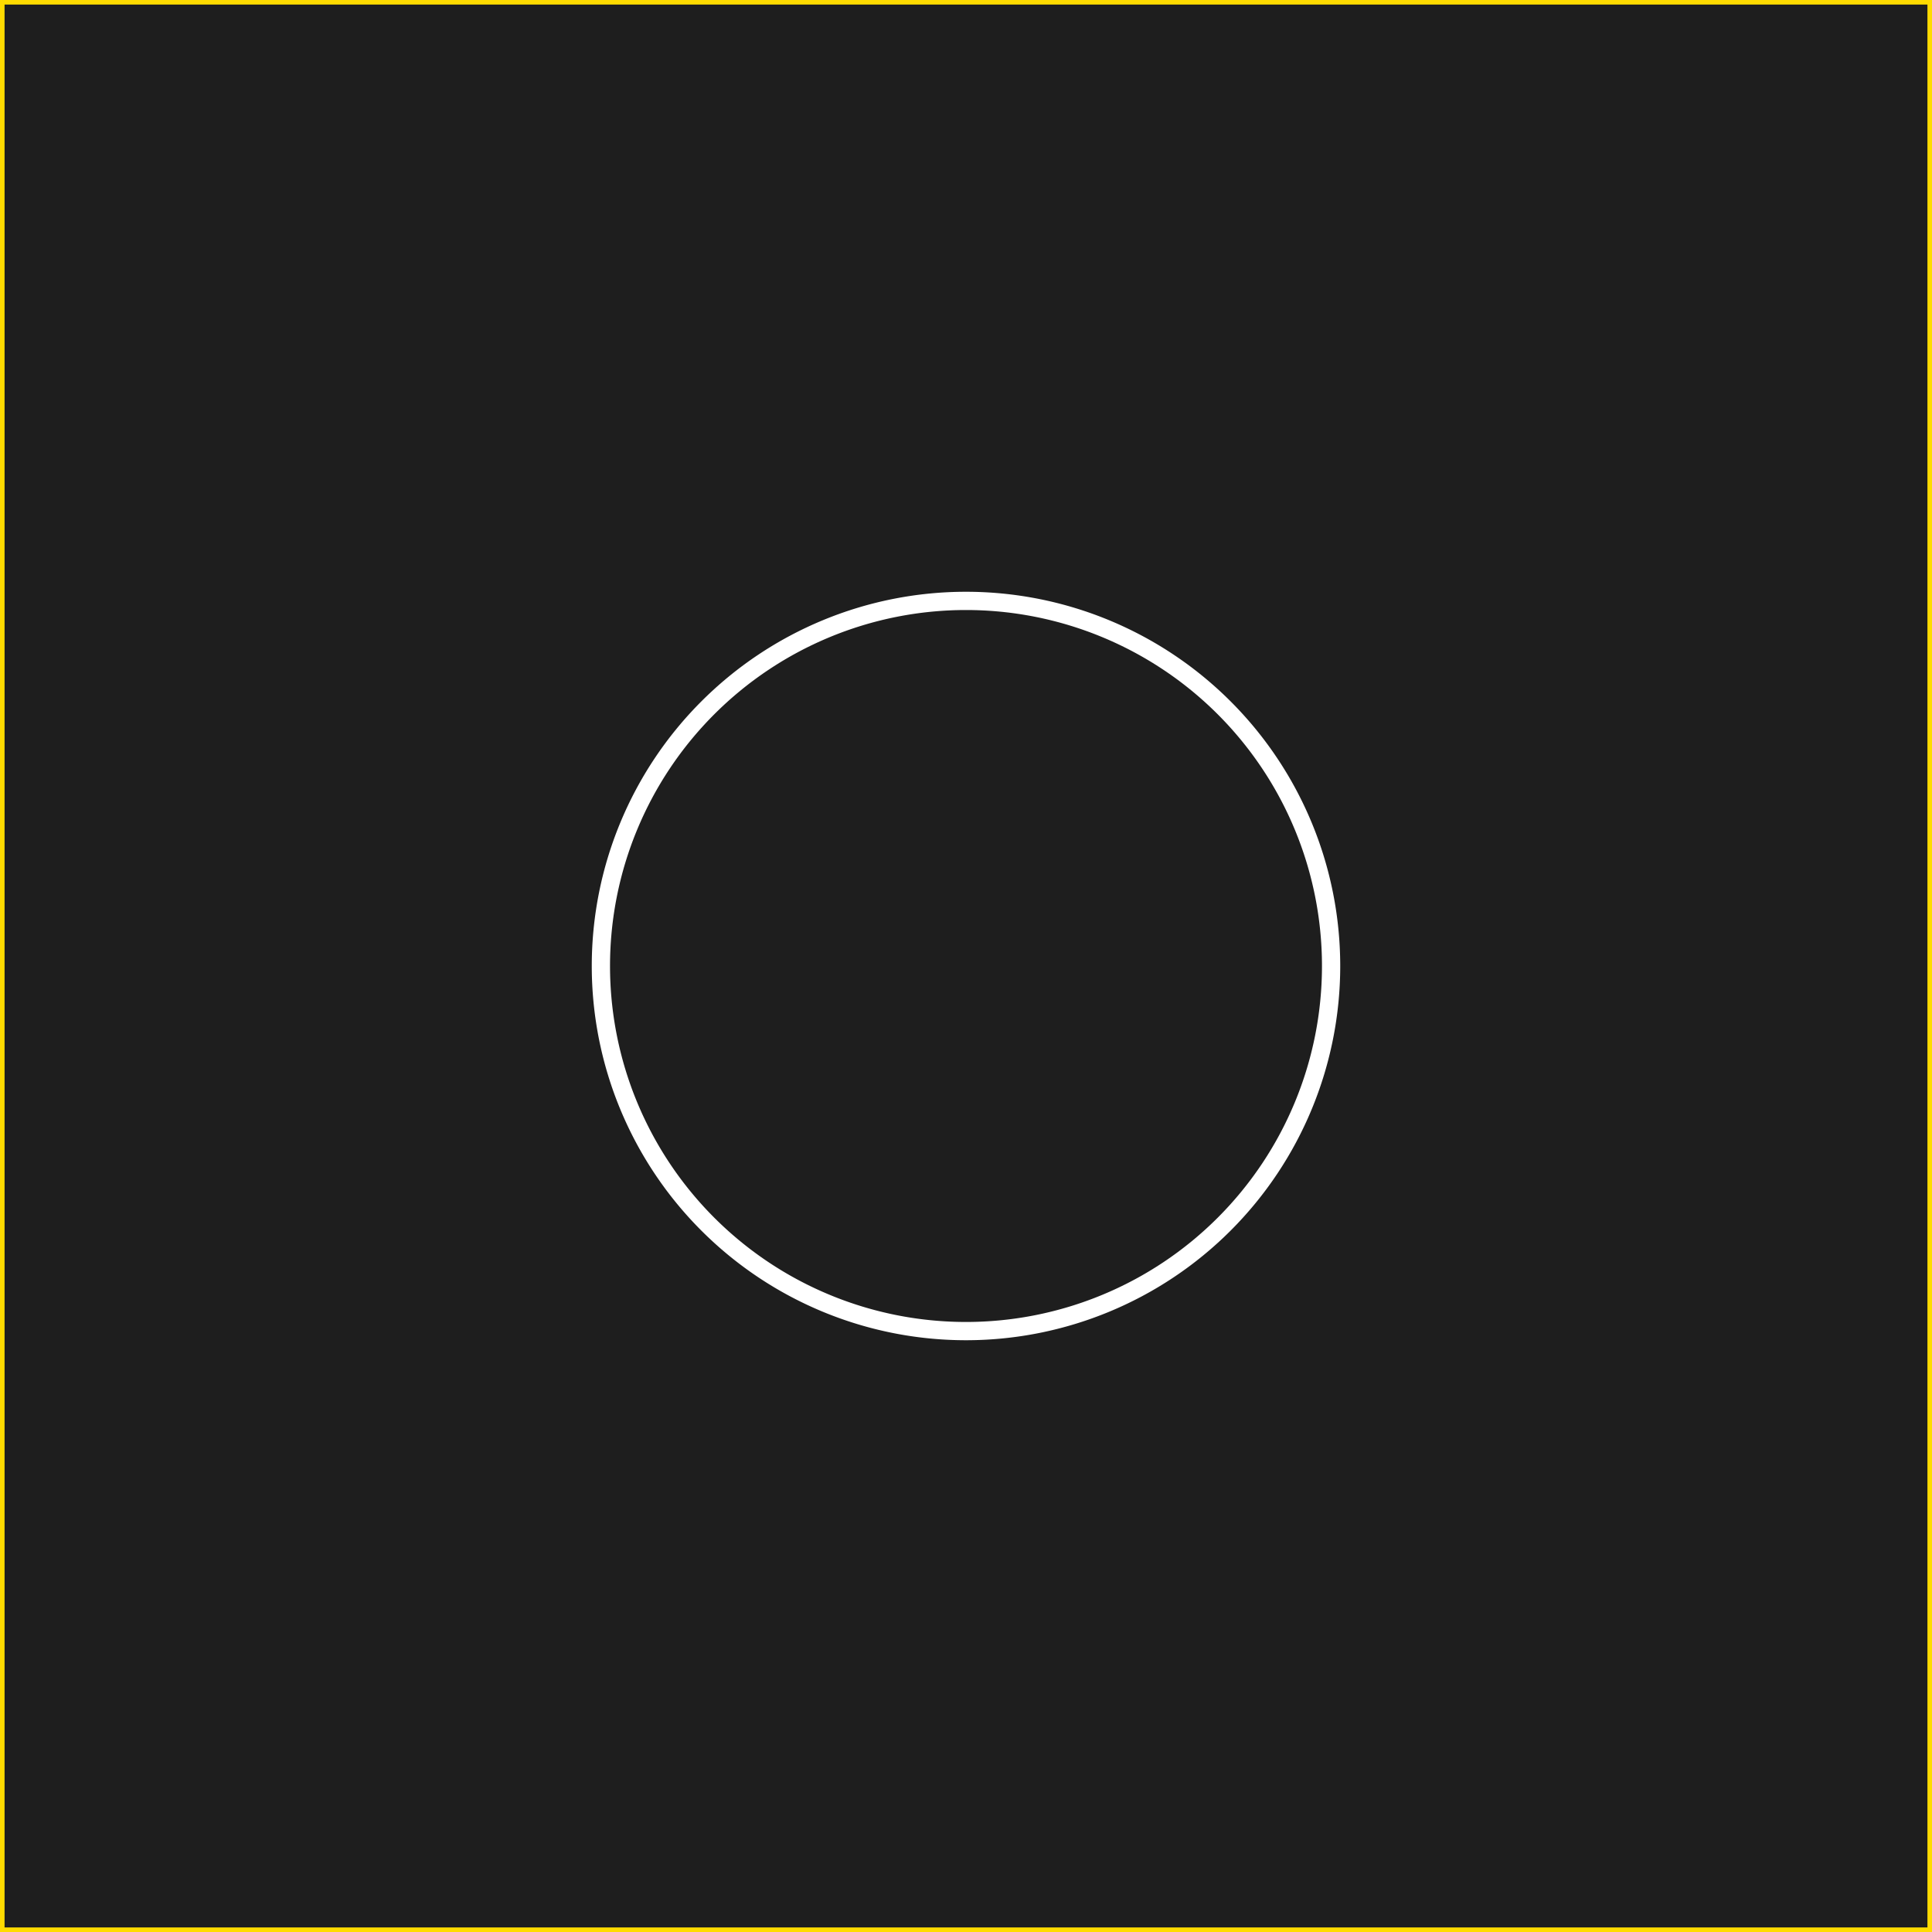 <svg version="1.1" width="211.667mm" height="211.667mm" viewBox="0 0 211.667 211.667" xmlns="http://www.w3.org/2000/svg" xmlns:xlink="http://www.w3.org/1999/xlink"><rect x="0" y="0" width="211.667" height="211.667" fill="#808080" stroke="none"/><path d="M0 211.667H211.667V0H0z" style="fill:#1e1e1e;stroke:#ffdb00"/><path d="M145.833 105.833A40 40 0 0065.833 105.833A40 40 0 00145.833 105.833z" style="fill:#1e1e1e;stroke:#fff;stroke-width:2;stroke-miterlimit:2"/></svg>